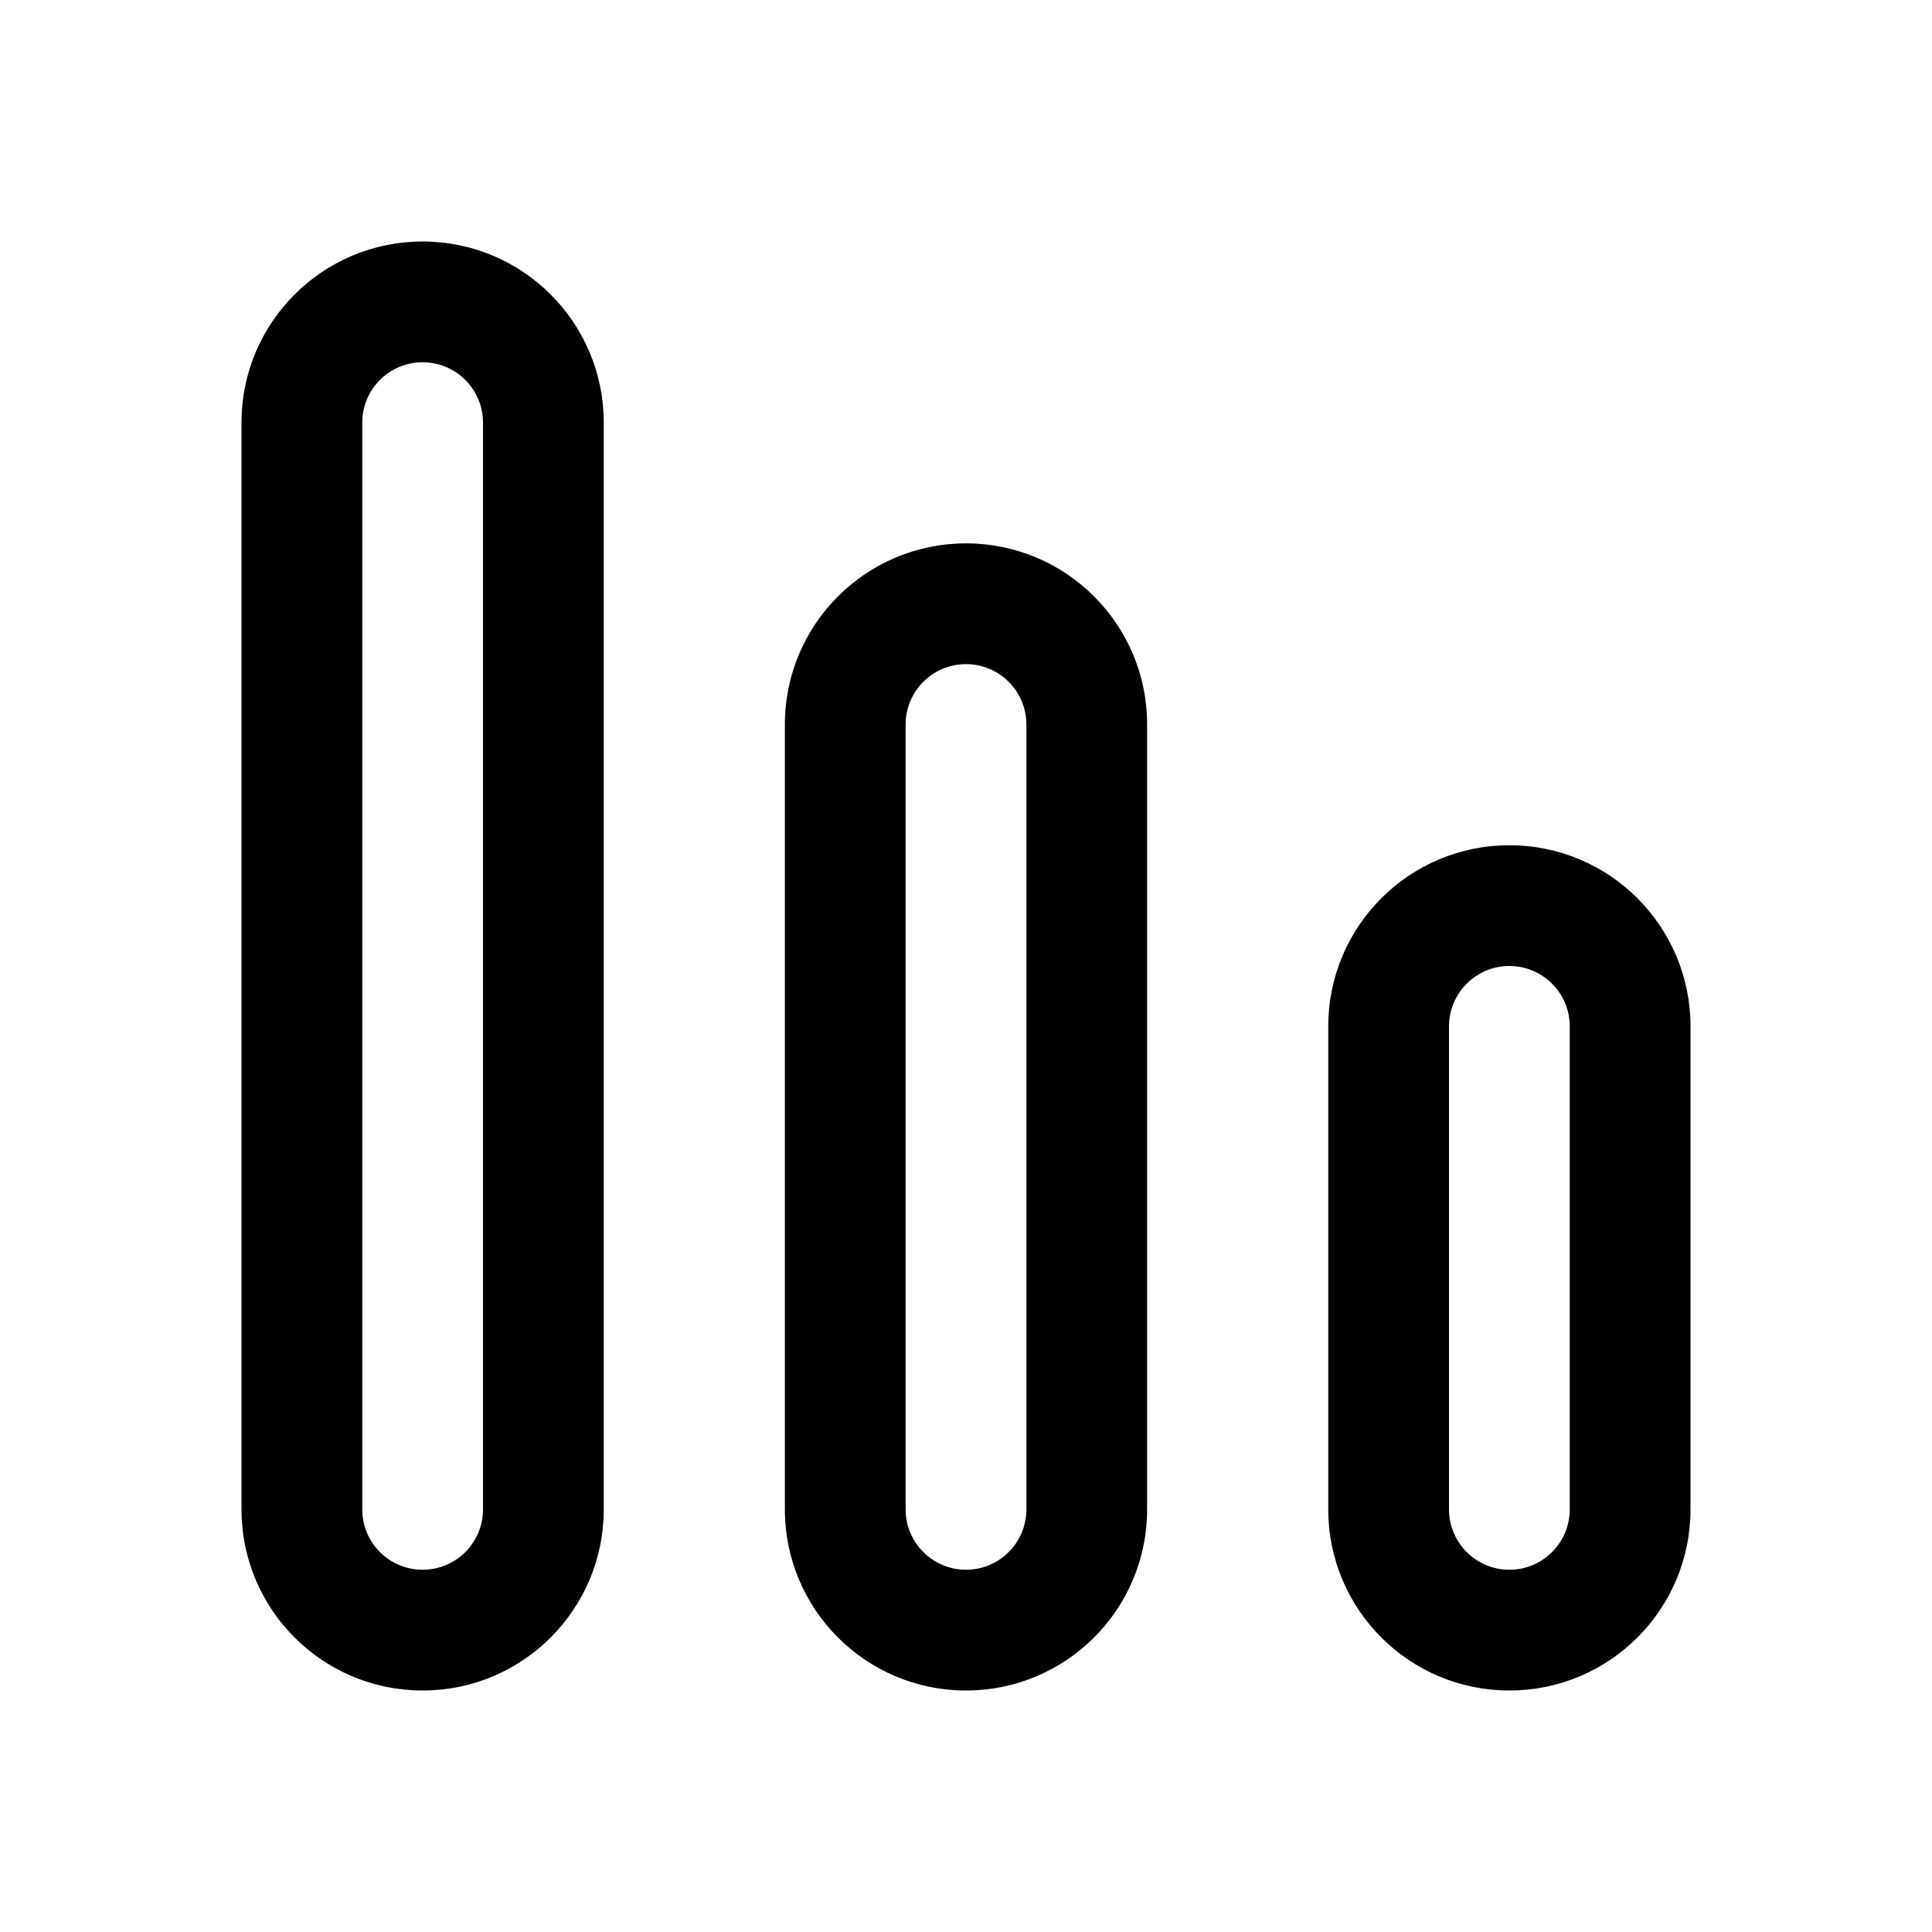 <svg width="24" height="24" viewBox="0 0 24 24" xmlns="http://www.w3.org/2000/svg">
<path fill-rule="evenodd" clip-rule="evenodd" d="M5.25 3C4.007 3 3 4.007 3 5.25V18.75C3 19.993 4.007 21 5.25 21C6.493 21 7.5 19.993 7.5 18.75V5.25C7.5 4.007 6.493 3 5.25 3ZM6 18.75V5.25C6 4.836 5.664 4.5 5.25 4.5C4.836 4.5 4.5 4.836 4.5 5.25V18.75C4.5 19.164 4.836 19.5 5.25 19.5C5.664 19.5 6 19.164 6 18.75Z"/>
<path fill-rule="evenodd" clip-rule="evenodd" d="M12 6.75C10.757 6.75 9.75 7.757 9.75 9V18.75C9.75 19.993 10.757 21 12 21C13.243 21 14.25 19.993 14.25 18.75V9C14.25 7.757 13.243 6.75 12 6.75ZM12.75 18.75V9C12.75 8.586 12.414 8.25 12 8.25C11.586 8.25 11.25 8.586 11.25 9V18.75C11.25 19.164 11.586 19.5 12 19.5C12.414 19.5 12.75 19.164 12.75 18.75Z"/>
<path fill-rule="evenodd" clip-rule="evenodd" d="M16.5 12.75C16.5 11.507 17.507 10.5 18.75 10.5C19.993 10.5 21 11.507 21 12.75V18.75C21 19.993 19.993 21 18.75 21C17.507 21 16.5 19.993 16.5 18.75V12.75ZM19.5 12.75V18.75C19.5 19.164 19.164 19.5 18.75 19.5C18.336 19.5 18 19.164 18 18.75V12.75C18 12.336 18.336 12 18.75 12C19.164 12 19.5 12.336 19.5 12.75Z"/>
</svg>
